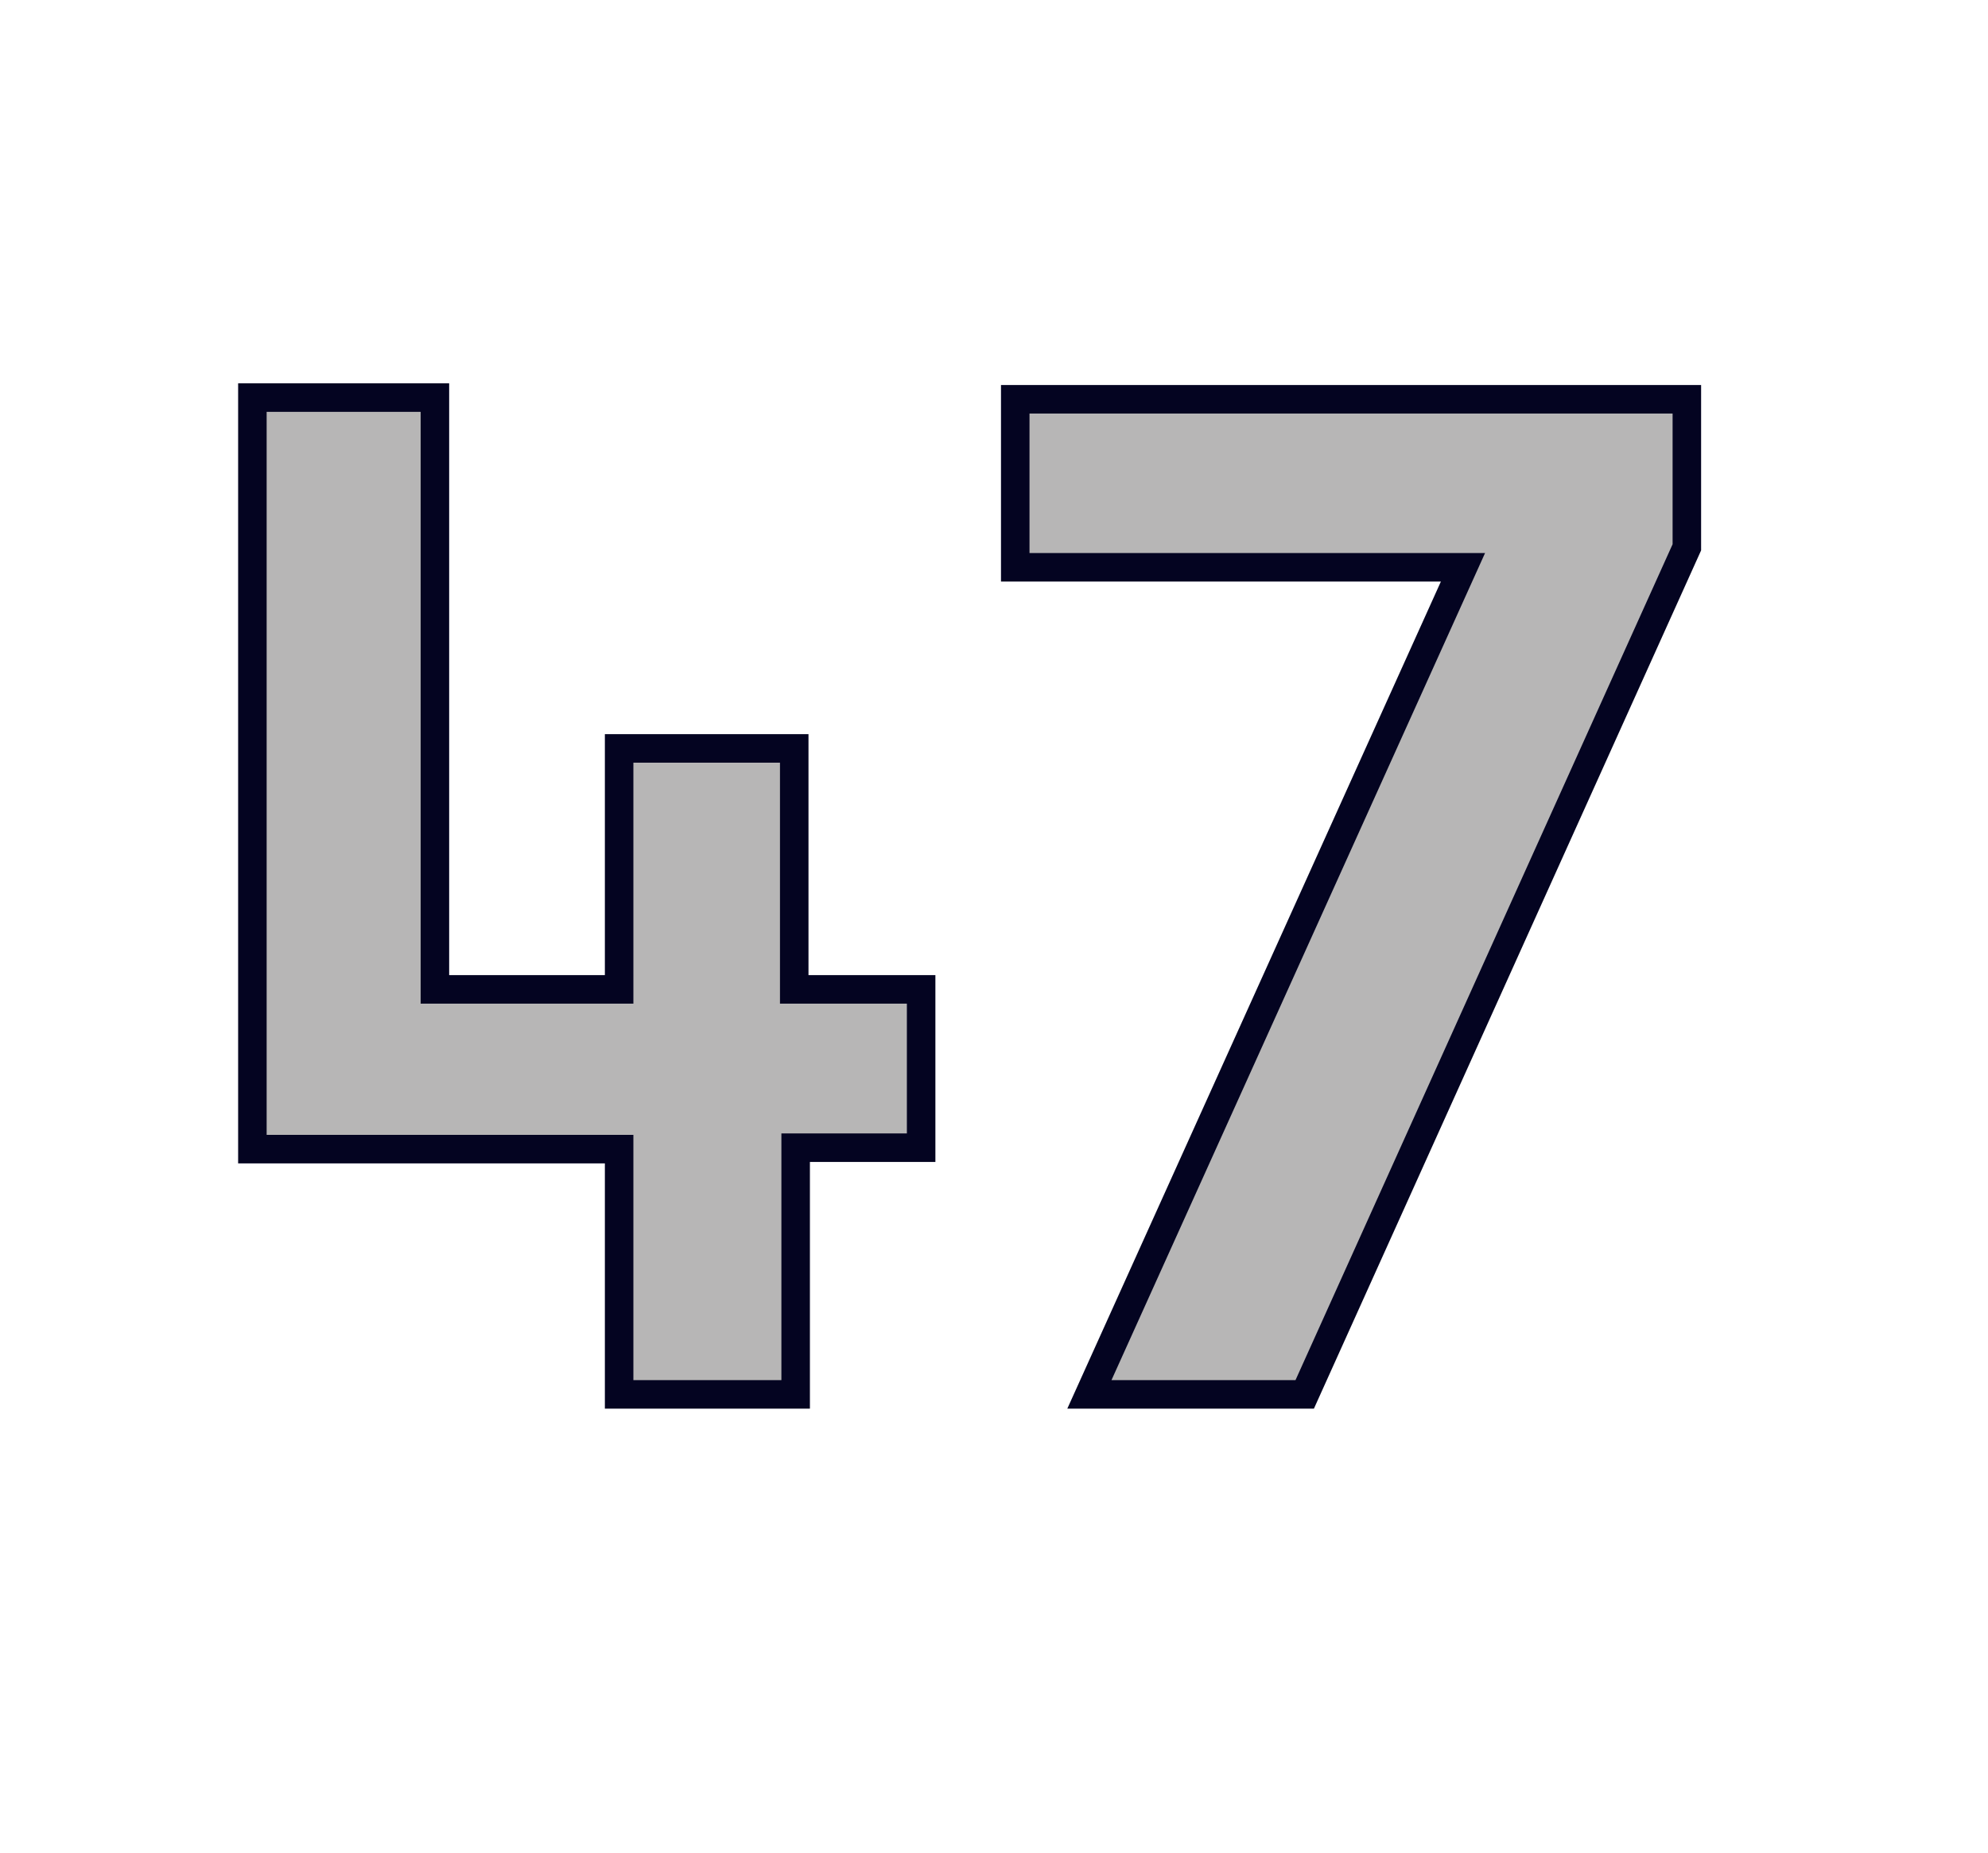 <svg id="Layer_1" data-name="Layer 1" xmlns="http://www.w3.org/2000/svg" viewBox="0 0 69.71 64.98"><defs><style>.cls-1{fill:#b7b6b6;stroke:#040421;}</style></defs><path class="cls-1" d="M27.9,48.89H21.71v-8.6H8.85V13.94h6.4V34.69h6.46V26.24h6.14v8.45H32.3v5.55H27.9Z"/><path class="cls-1" d="M45.75,48.89H38.2l13.1-29H35.6V14H59.15v5.19Z"/></svg>